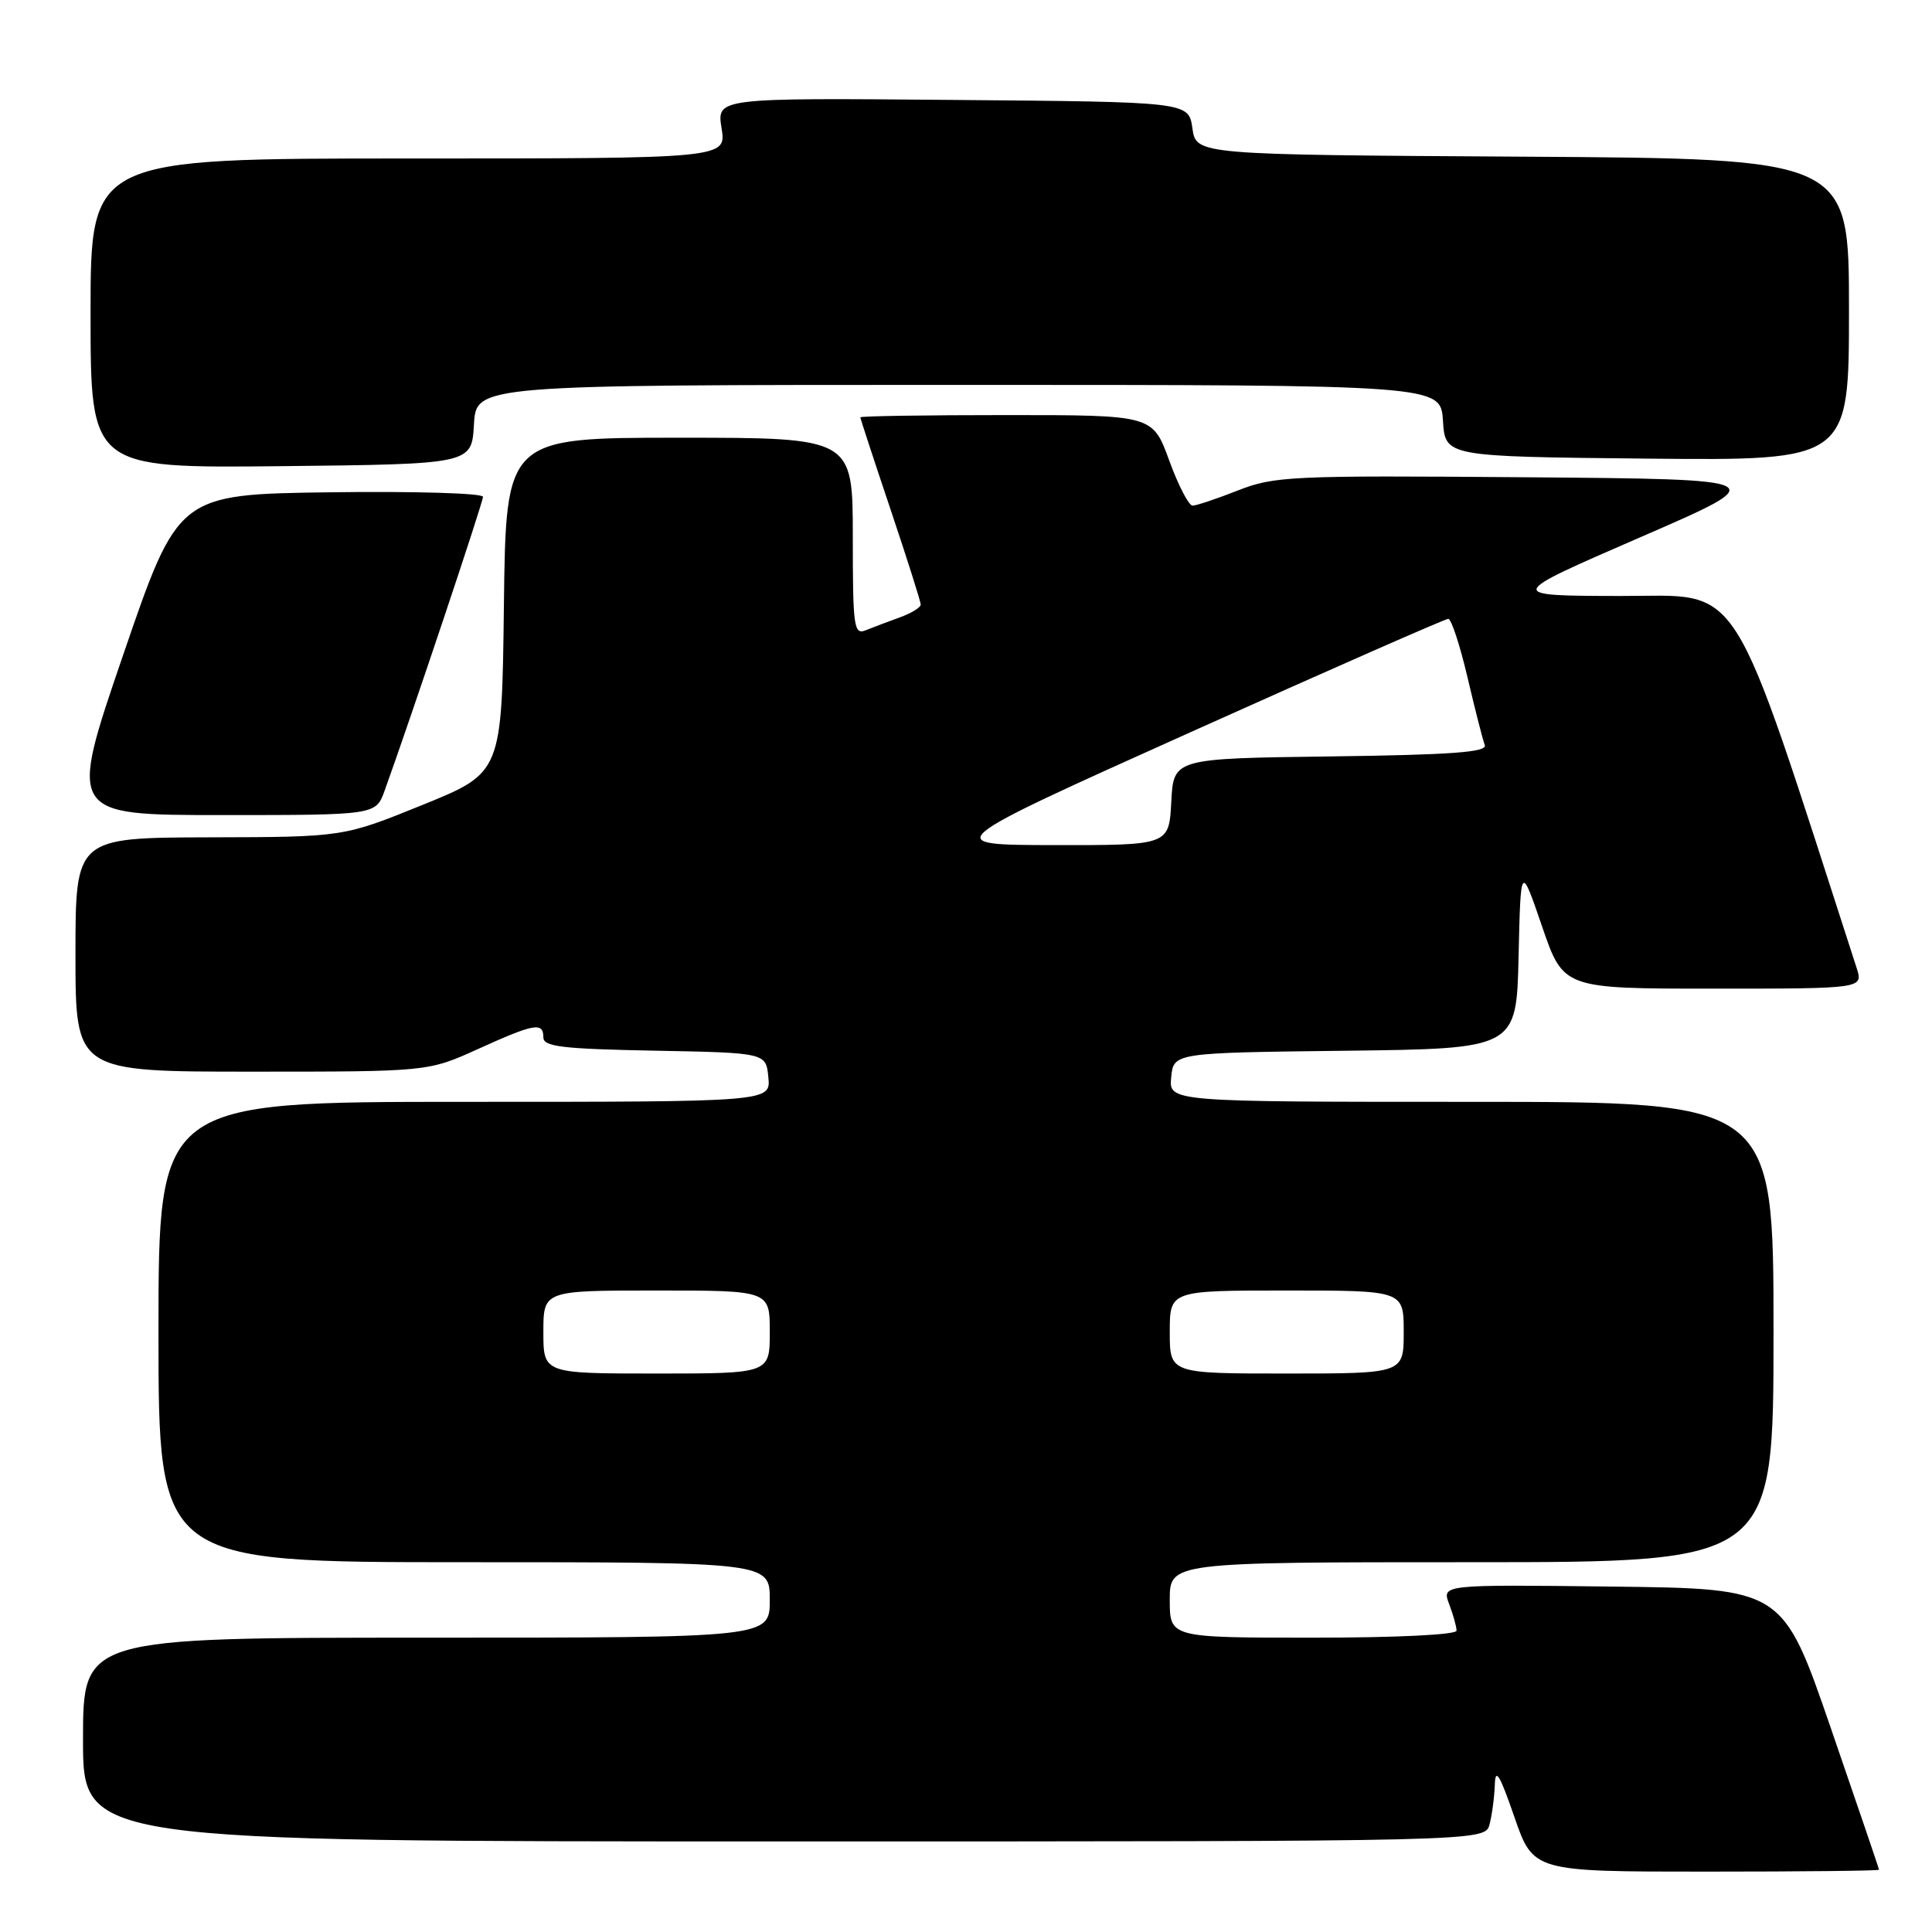 <?xml version="1.0" encoding="UTF-8" standalone="no"?>
<!DOCTYPE svg PUBLIC "-//W3C//DTD SVG 1.1//EN" "http://www.w3.org/Graphics/SVG/1.1/DTD/svg11.dtd" >
<svg xmlns="http://www.w3.org/2000/svg" xmlns:xlink="http://www.w3.org/1999/xlink" version="1.1" viewBox="0 0 256 256">
 <g >
 <path fill="currentColor"
d=" M 248.98 247.75 C 248.98 247.61 246.10 239.18 242.60 229.00 C 236.23 210.50 236.23 210.50 213.63 210.23 C 191.04 209.96 191.04 209.96 192.02 212.55 C 192.56 213.97 193.00 215.55 193.00 216.07 C 193.00 216.61 185.12 217.00 174.00 217.00 C 155.00 217.00 155.00 217.00 155.00 212.00 C 155.00 207.00 155.00 207.00 195.00 207.00 C 235.00 207.00 235.00 207.00 235.00 176.50 C 235.00 146.00 235.00 146.00 194.94 146.00 C 154.87 146.00 154.87 146.00 155.19 142.75 C 155.50 139.50 155.50 139.50 178.22 139.23 C 200.94 138.96 200.94 138.96 201.22 126.73 C 201.50 114.50 201.50 114.50 204.33 122.75 C 207.16 131.00 207.16 131.00 227.03 131.00 C 246.90 131.00 246.90 131.00 246.01 128.25 C 228.93 75.48 231.16 79.00 214.69 78.97 C 199.50 78.94 199.50 78.94 217.28 71.22 C 235.07 63.50 235.07 63.50 202.10 63.24 C 171.08 62.99 168.84 63.09 164.03 64.99 C 161.22 66.09 158.52 67.00 158.02 67.00 C 157.52 67.00 156.12 64.30 154.92 61.00 C 152.73 55.00 152.73 55.00 133.37 55.00 C 122.71 55.00 114.00 55.13 114.00 55.30 C 114.00 55.46 115.80 60.95 118.00 67.50 C 120.20 74.05 122.00 79.72 122.00 80.11 C 122.00 80.49 120.76 81.25 119.25 81.80 C 117.74 82.35 115.71 83.11 114.75 83.50 C 113.14 84.16 113.00 83.19 113.00 71.11 C 113.00 58.00 113.00 58.00 90.02 58.00 C 67.04 58.00 67.04 58.00 66.77 80.19 C 66.50 102.39 66.50 102.39 56.00 106.65 C 45.50 110.91 45.50 110.91 27.75 110.95 C 10.00 111.00 10.00 111.00 10.00 126.50 C 10.00 142.00 10.00 142.00 33.36 142.00 C 56.72 142.00 56.72 142.00 63.34 139.00 C 70.84 135.60 72.00 135.40 72.00 137.47 C 72.00 138.69 74.55 138.99 86.75 139.22 C 101.50 139.50 101.50 139.50 101.81 142.75 C 102.13 146.00 102.13 146.00 61.56 146.00 C 21.00 146.00 21.00 146.00 21.00 176.50 C 21.00 207.00 21.00 207.00 61.50 207.00 C 102.00 207.00 102.00 207.00 102.00 212.00 C 102.00 217.00 102.00 217.00 56.50 217.00 C 11.00 217.00 11.00 217.00 11.00 230.50 C 11.00 244.00 11.00 244.00 103.88 244.00 C 196.77 244.00 196.77 244.00 197.37 241.75 C 197.70 240.51 198.01 238.15 198.07 236.50 C 198.14 234.17 198.72 235.13 200.66 240.75 C 203.17 248.00 203.17 248.00 226.08 248.00 C 238.69 248.00 248.99 247.89 248.98 247.75 Z  M 50.97 104.75 C 54.54 94.85 64.00 66.57 64.00 65.83 C 64.00 65.35 54.91 65.08 43.80 65.23 C 23.61 65.50 23.61 65.50 16.33 86.75 C 9.05 108.00 9.05 108.00 29.43 108.00 C 49.80 108.00 49.80 108.00 50.97 104.75 Z  M 62.80 56.25 C 63.10 51.00 63.10 51.00 127.00 51.00 C 190.89 51.00 190.89 51.00 191.20 55.75 C 191.50 60.50 191.50 60.50 218.25 60.77 C 245.00 61.03 245.00 61.03 245.00 41.03 C 245.00 21.02 245.00 21.02 201.75 20.76 C 158.50 20.50 158.50 20.50 158.00 17.00 C 157.50 13.50 157.50 13.50 126.24 13.24 C 94.97 12.97 94.97 12.97 95.61 16.99 C 96.26 21.00 96.26 21.00 54.13 21.00 C 12.00 21.00 12.00 21.00 12.00 41.52 C 12.00 62.03 12.00 62.03 37.25 61.77 C 62.50 61.50 62.50 61.50 62.80 56.25 Z  M 72.00 176.50 C 72.00 171.00 72.00 171.00 87.00 171.00 C 102.00 171.00 102.00 171.00 102.00 176.50 C 102.00 182.00 102.00 182.00 87.00 182.00 C 72.00 182.00 72.00 182.00 72.00 176.50 Z  M 155.00 176.50 C 155.00 171.00 155.00 171.00 170.50 171.00 C 186.00 171.00 186.00 171.00 186.00 176.50 C 186.00 182.00 186.00 182.00 170.50 182.00 C 155.00 182.00 155.00 182.00 155.00 176.50 Z  M 157.84 96.98 C 176.17 88.74 191.50 82.00 191.90 82.00 C 192.31 82.00 193.45 85.49 194.45 89.75 C 195.45 94.01 196.48 98.05 196.74 98.73 C 197.09 99.67 192.34 100.02 176.35 100.23 C 155.50 100.50 155.50 100.50 155.20 106.25 C 154.90 112.00 154.90 112.00 139.70 111.98 C 124.50 111.96 124.50 111.96 157.84 96.98 Z "/>
</g>
</svg>